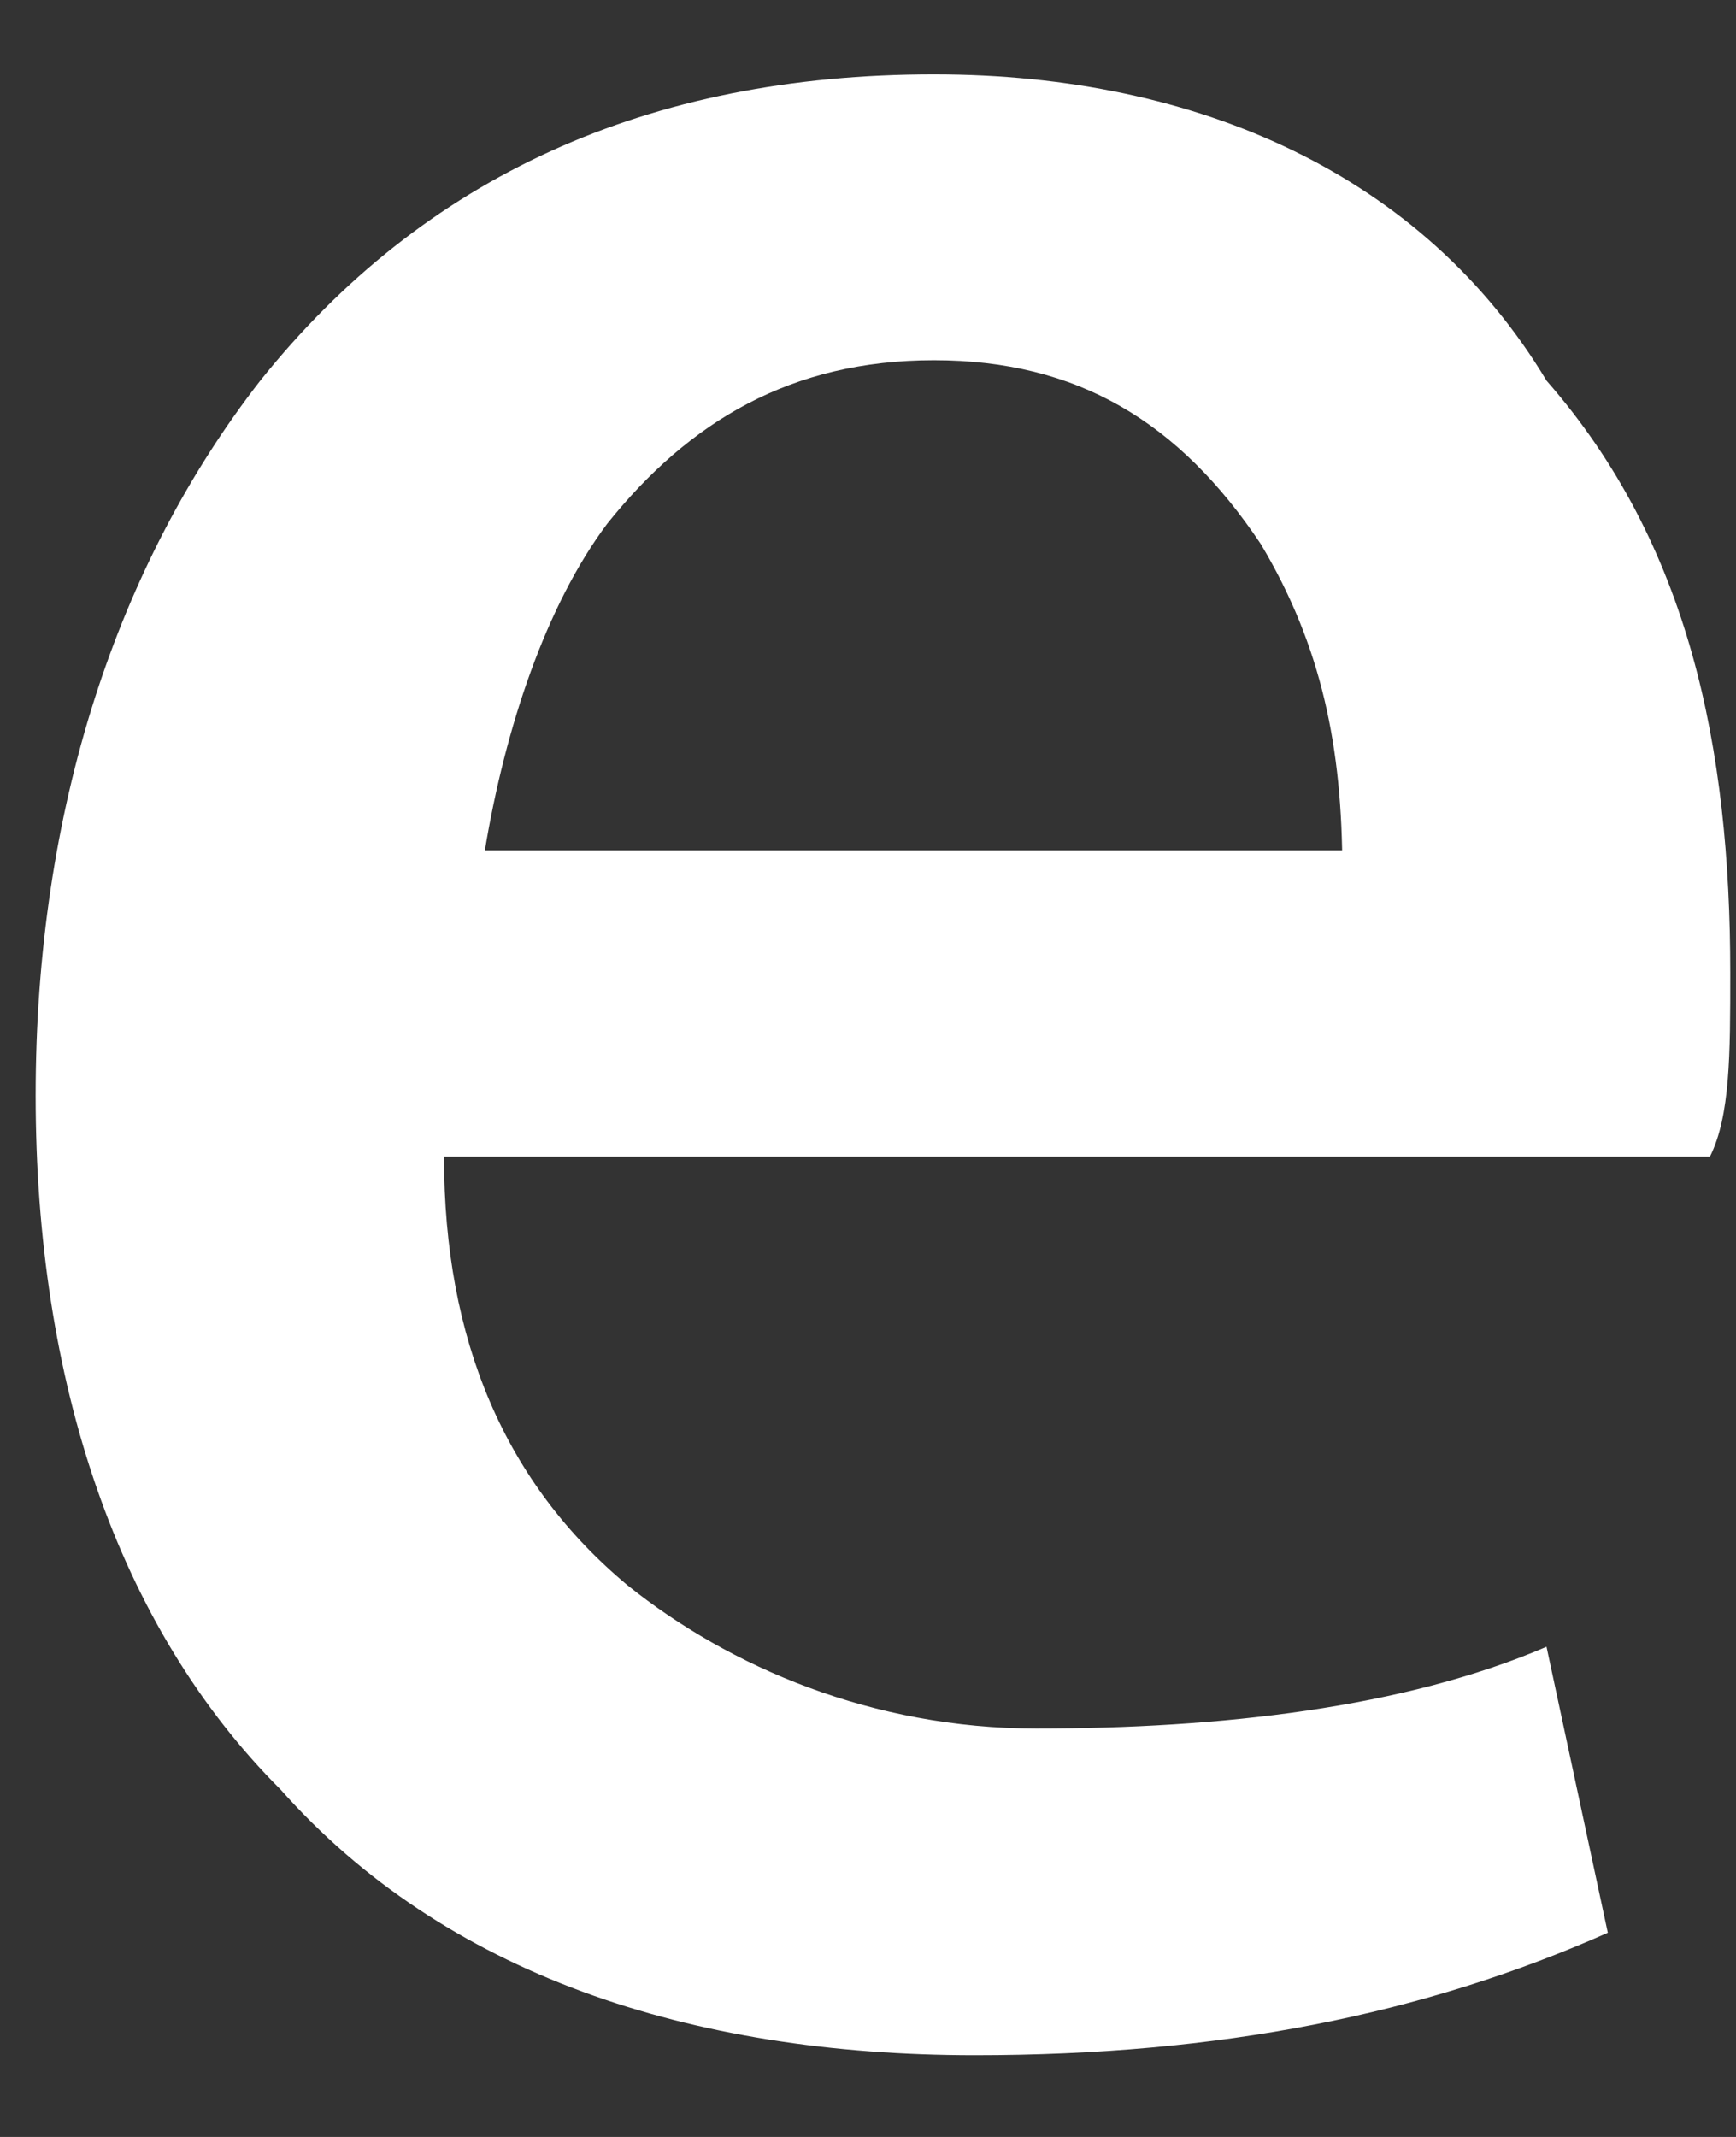 <?xml version="1.0" encoding="UTF-8" standalone="no"?><svg width='13' height='16' viewBox='0 0 13 16' fill='none' xmlns='http://www.w3.org/2000/svg'>
<rect x="0" y="0" width="13" height="16" fill="#333333" stroke="none"/>
<path d='M12.957 7.284C12.957 7.896 12.957 8.355 12.805 8.66H3.325C3.325 10.037 3.783 11.107 4.701 11.871C5.465 12.483 6.536 12.942 7.759 12.942C9.135 12.942 10.511 12.789 11.581 12.33L12.04 14.471C10.664 15.082 9.135 15.388 7.3 15.388C5.16 15.388 3.325 14.777 2.102 13.4C0.878 12.177 0.267 10.342 0.267 8.202C0.267 6.061 0.878 4.226 1.949 2.85C3.172 1.321 4.854 0.557 6.994 0.557C8.982 0.557 10.664 1.321 11.581 2.85C12.652 4.073 12.957 5.602 12.957 7.284ZM10.052 6.52C10.052 5.602 9.899 4.838 9.441 4.073C8.829 3.156 8.065 2.697 6.994 2.697C5.924 2.697 5.16 3.156 4.548 3.92C4.089 4.532 3.783 5.449 3.631 6.367H10.052V6.52Z' fill='white'/>
</svg>
